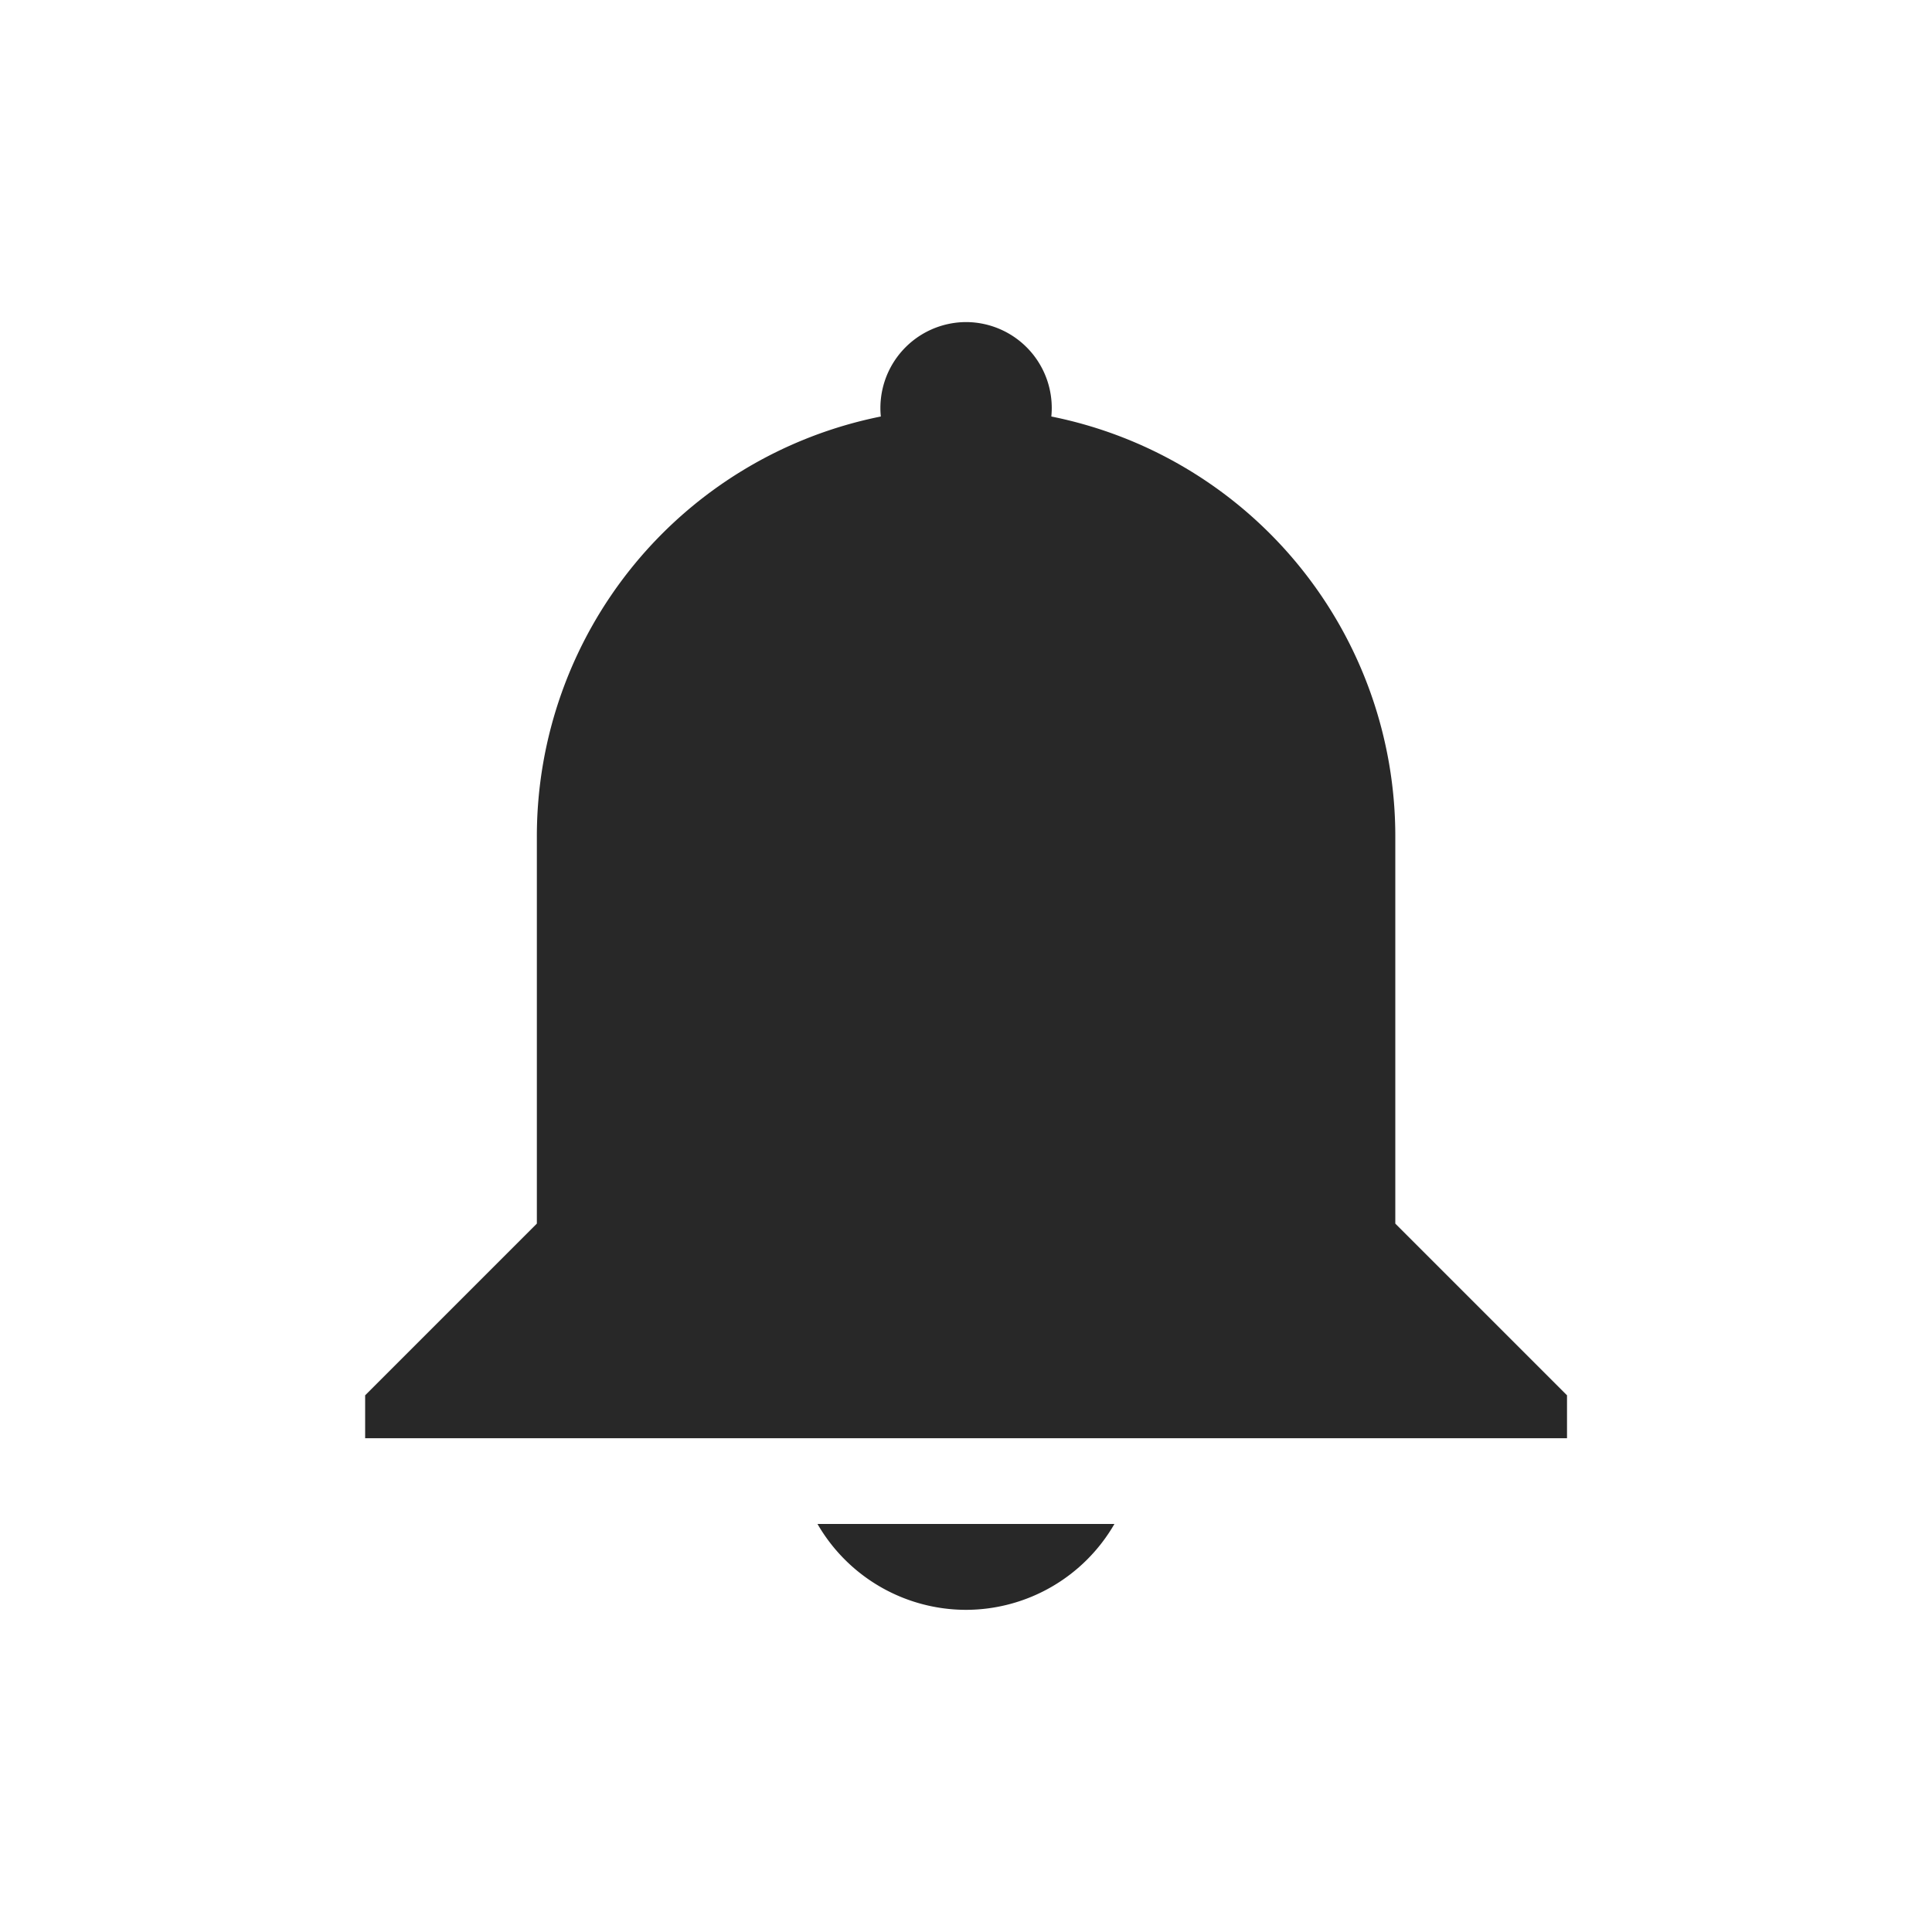 <svg width="24" height="24" version="1.1" xmlns="http://www.w3.org/2000/svg">
  <defs>
    <style id="current-color-scheme" type="text/css">.ColorScheme-Text { color:#282828; } .ColorScheme-Highlight { color:#458588; }</style>
  </defs>
  <path class="ColorScheme-Text" d="m12 4.001a1.067 1.067 0 0 1 1.06 1.173 5.319 5.319 0 0 1 4.273 5.226v4.8l2.133 2.133v0.533h-14.93v-0.533l2.133-2.133v-4.8a5.32 5.32 0 0 1 4.273-5.226 1.067 1.067 0 0 1 1.06-1.173zm1.844 14.93a2.133 2.133 0 0 1-1.844 1.067 2.133 2.133 0 0 1-1.845-1.067z" fill="currentColor"/>
</svg>
